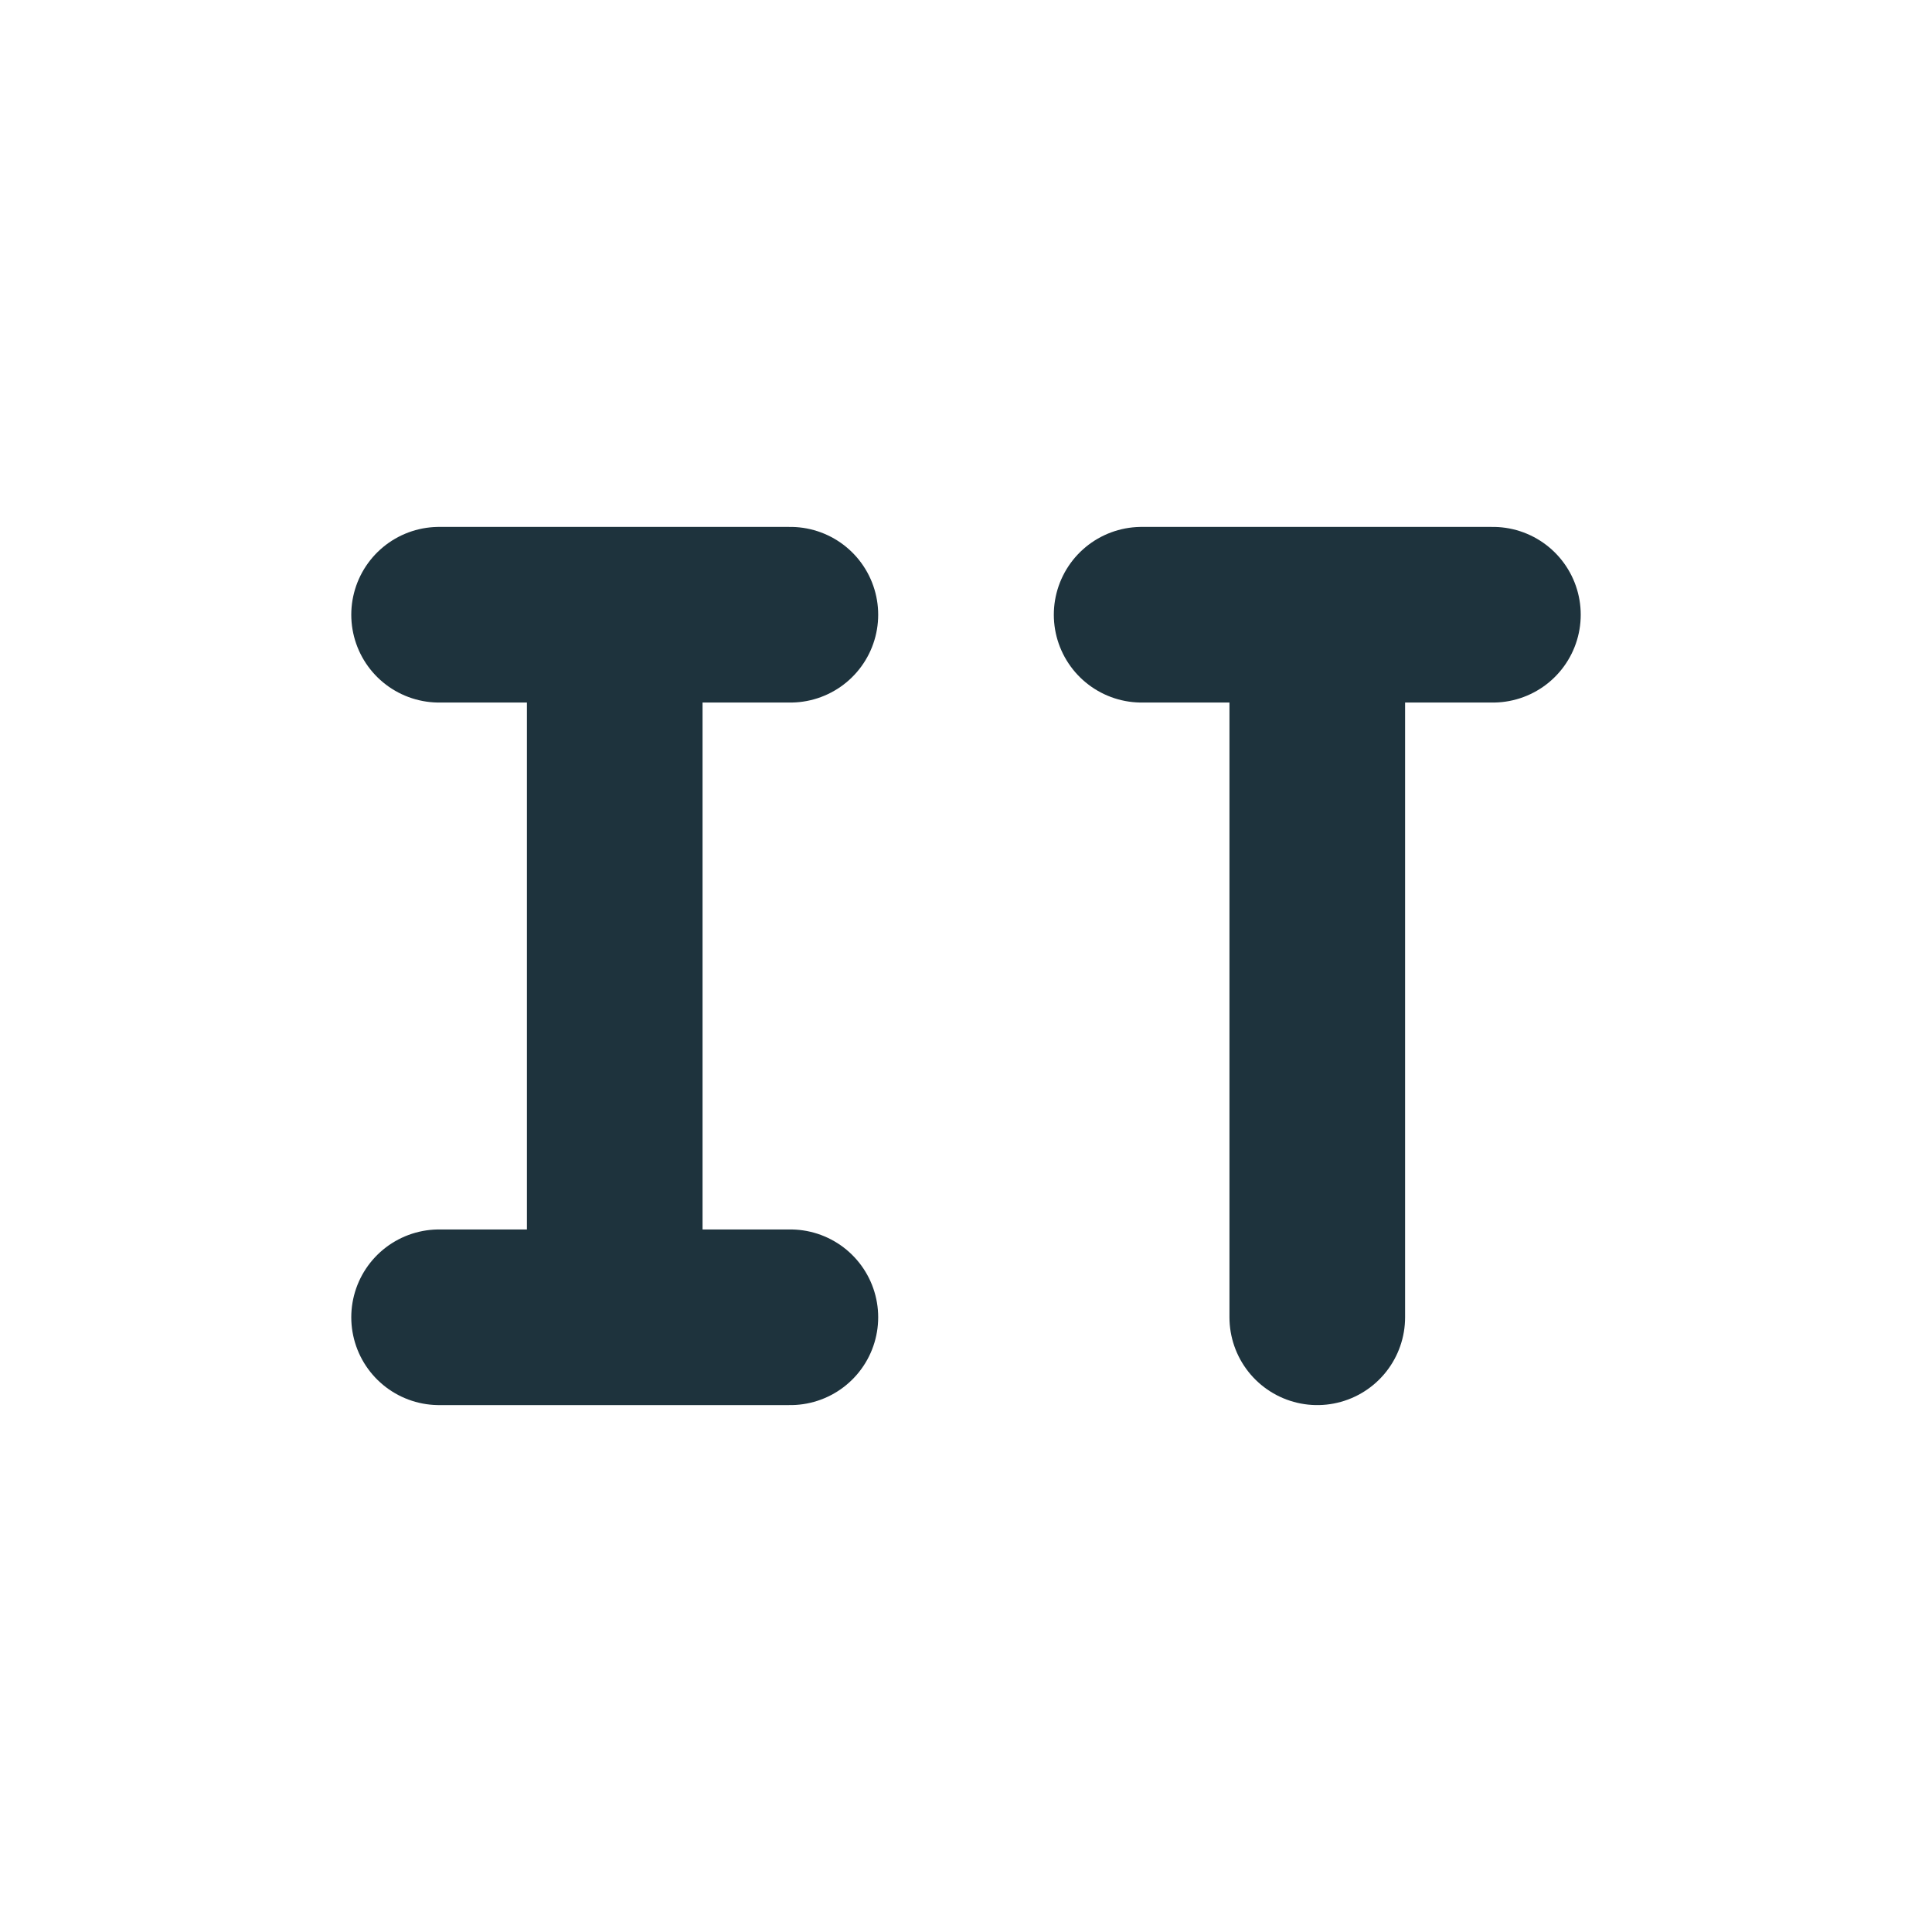 <svg xmlns="http://www.w3.org/2000/svg" width="22" height="22"><defs><style id="current-color-scheme" type="text/css">.ColorScheme-Text{color:#1e333d}</style></defs><path class="ColorScheme-Text" d="M5 15h4M5 7h4m-2 8V7M13 7h4m-2 8V7" fill="none" stroke="currentColor" stroke-width="2" stroke-linecap="round"/></svg>